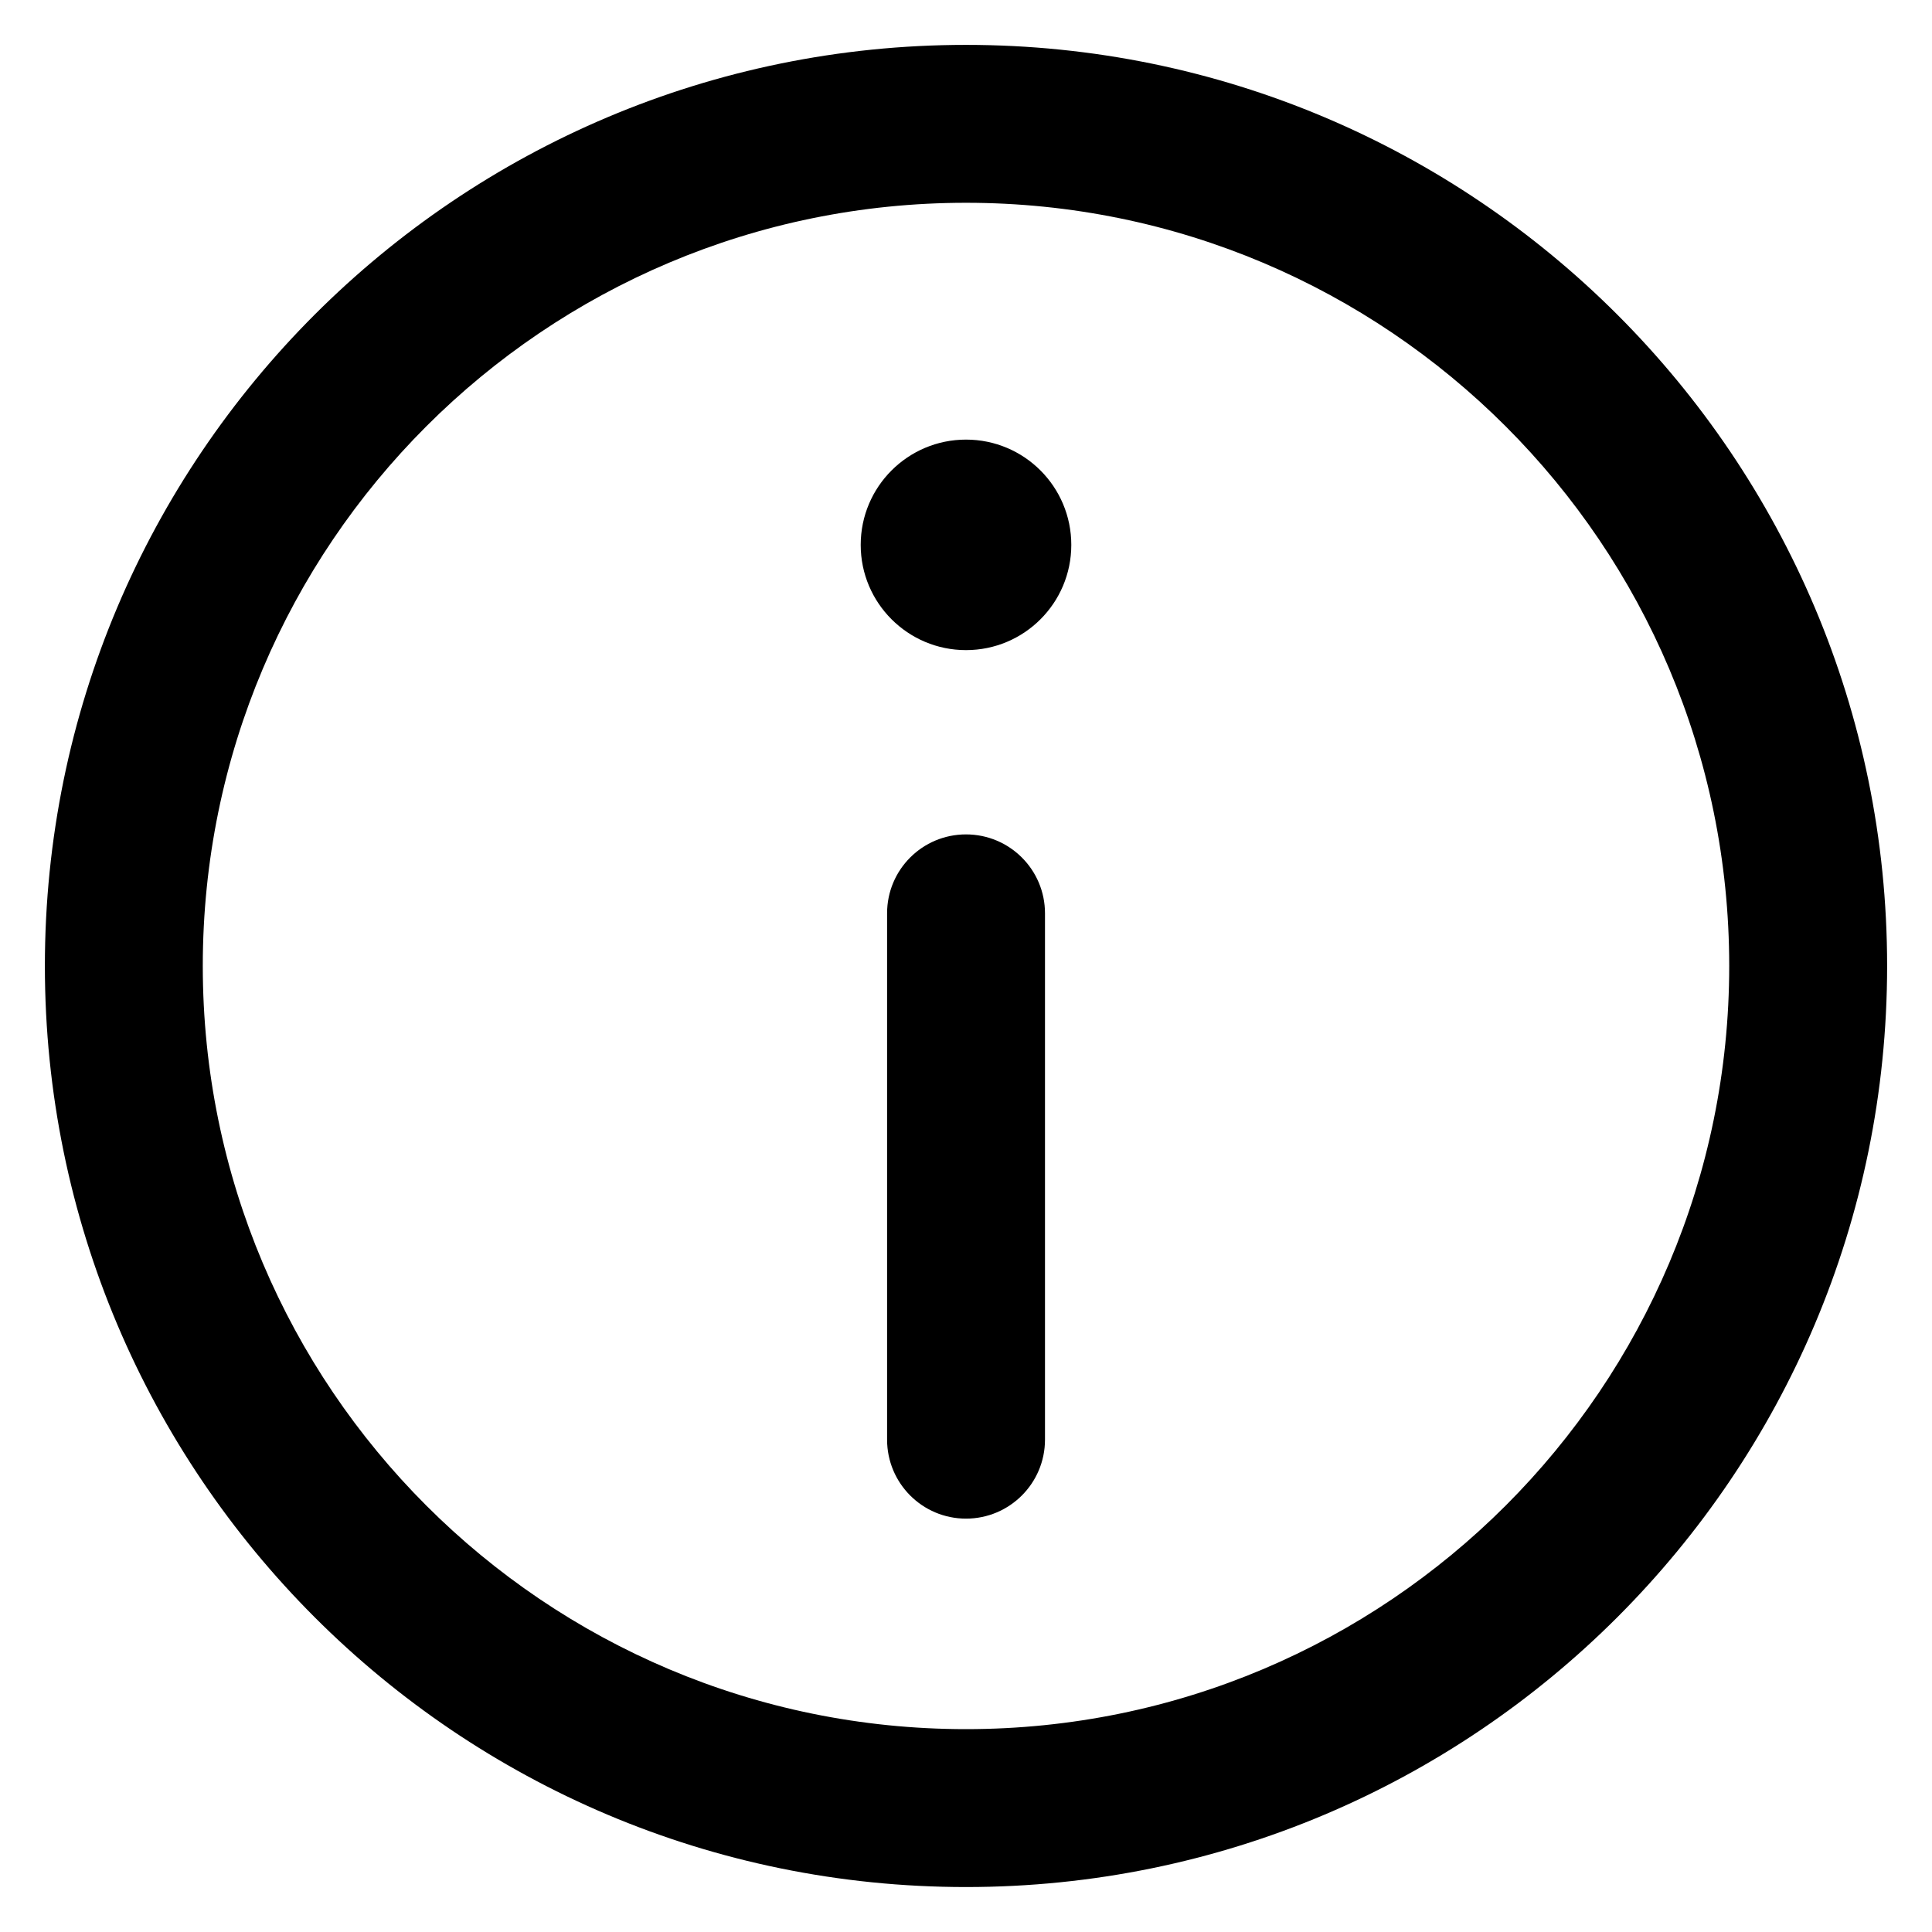 <svg width="26" height="26" viewBox="0 0 26 26" fill="none" xmlns="http://www.w3.org/2000/svg">
<path d="M13 11.229C13.587 11.229 14.063 11.704 14.063 12.291V19.374C14.063 19.961 13.587 20.437 13 20.437C12.413 20.437 11.938 19.961 11.938 19.374V12.291C11.938 11.704 12.413 11.229 13 11.229Z" fill="black"/>
<path d="M13 8.749C13.783 8.749 14.417 8.115 14.417 7.333C14.417 6.55 13.783 5.916 13 5.916C12.218 5.916 11.583 6.55 11.583 7.333C11.583 8.115 12.218 8.749 13 8.749Z" fill="black"/>
<path fill-rule="evenodd" clip-rule="evenodd" d="M0.604 12.999C0.604 6.153 6.154 0.604 13 0.604C19.846 0.604 25.396 6.153 25.396 12.999C25.396 19.845 19.846 25.395 13 25.395C6.154 25.395 0.604 19.845 0.604 12.999ZM13 2.729C7.328 2.729 2.729 7.327 2.729 12.999C2.729 18.672 7.328 23.27 13 23.27C18.672 23.27 23.271 18.672 23.271 12.999C23.271 7.327 18.672 2.729 13 2.729Z" fill="black"/>
</svg>
